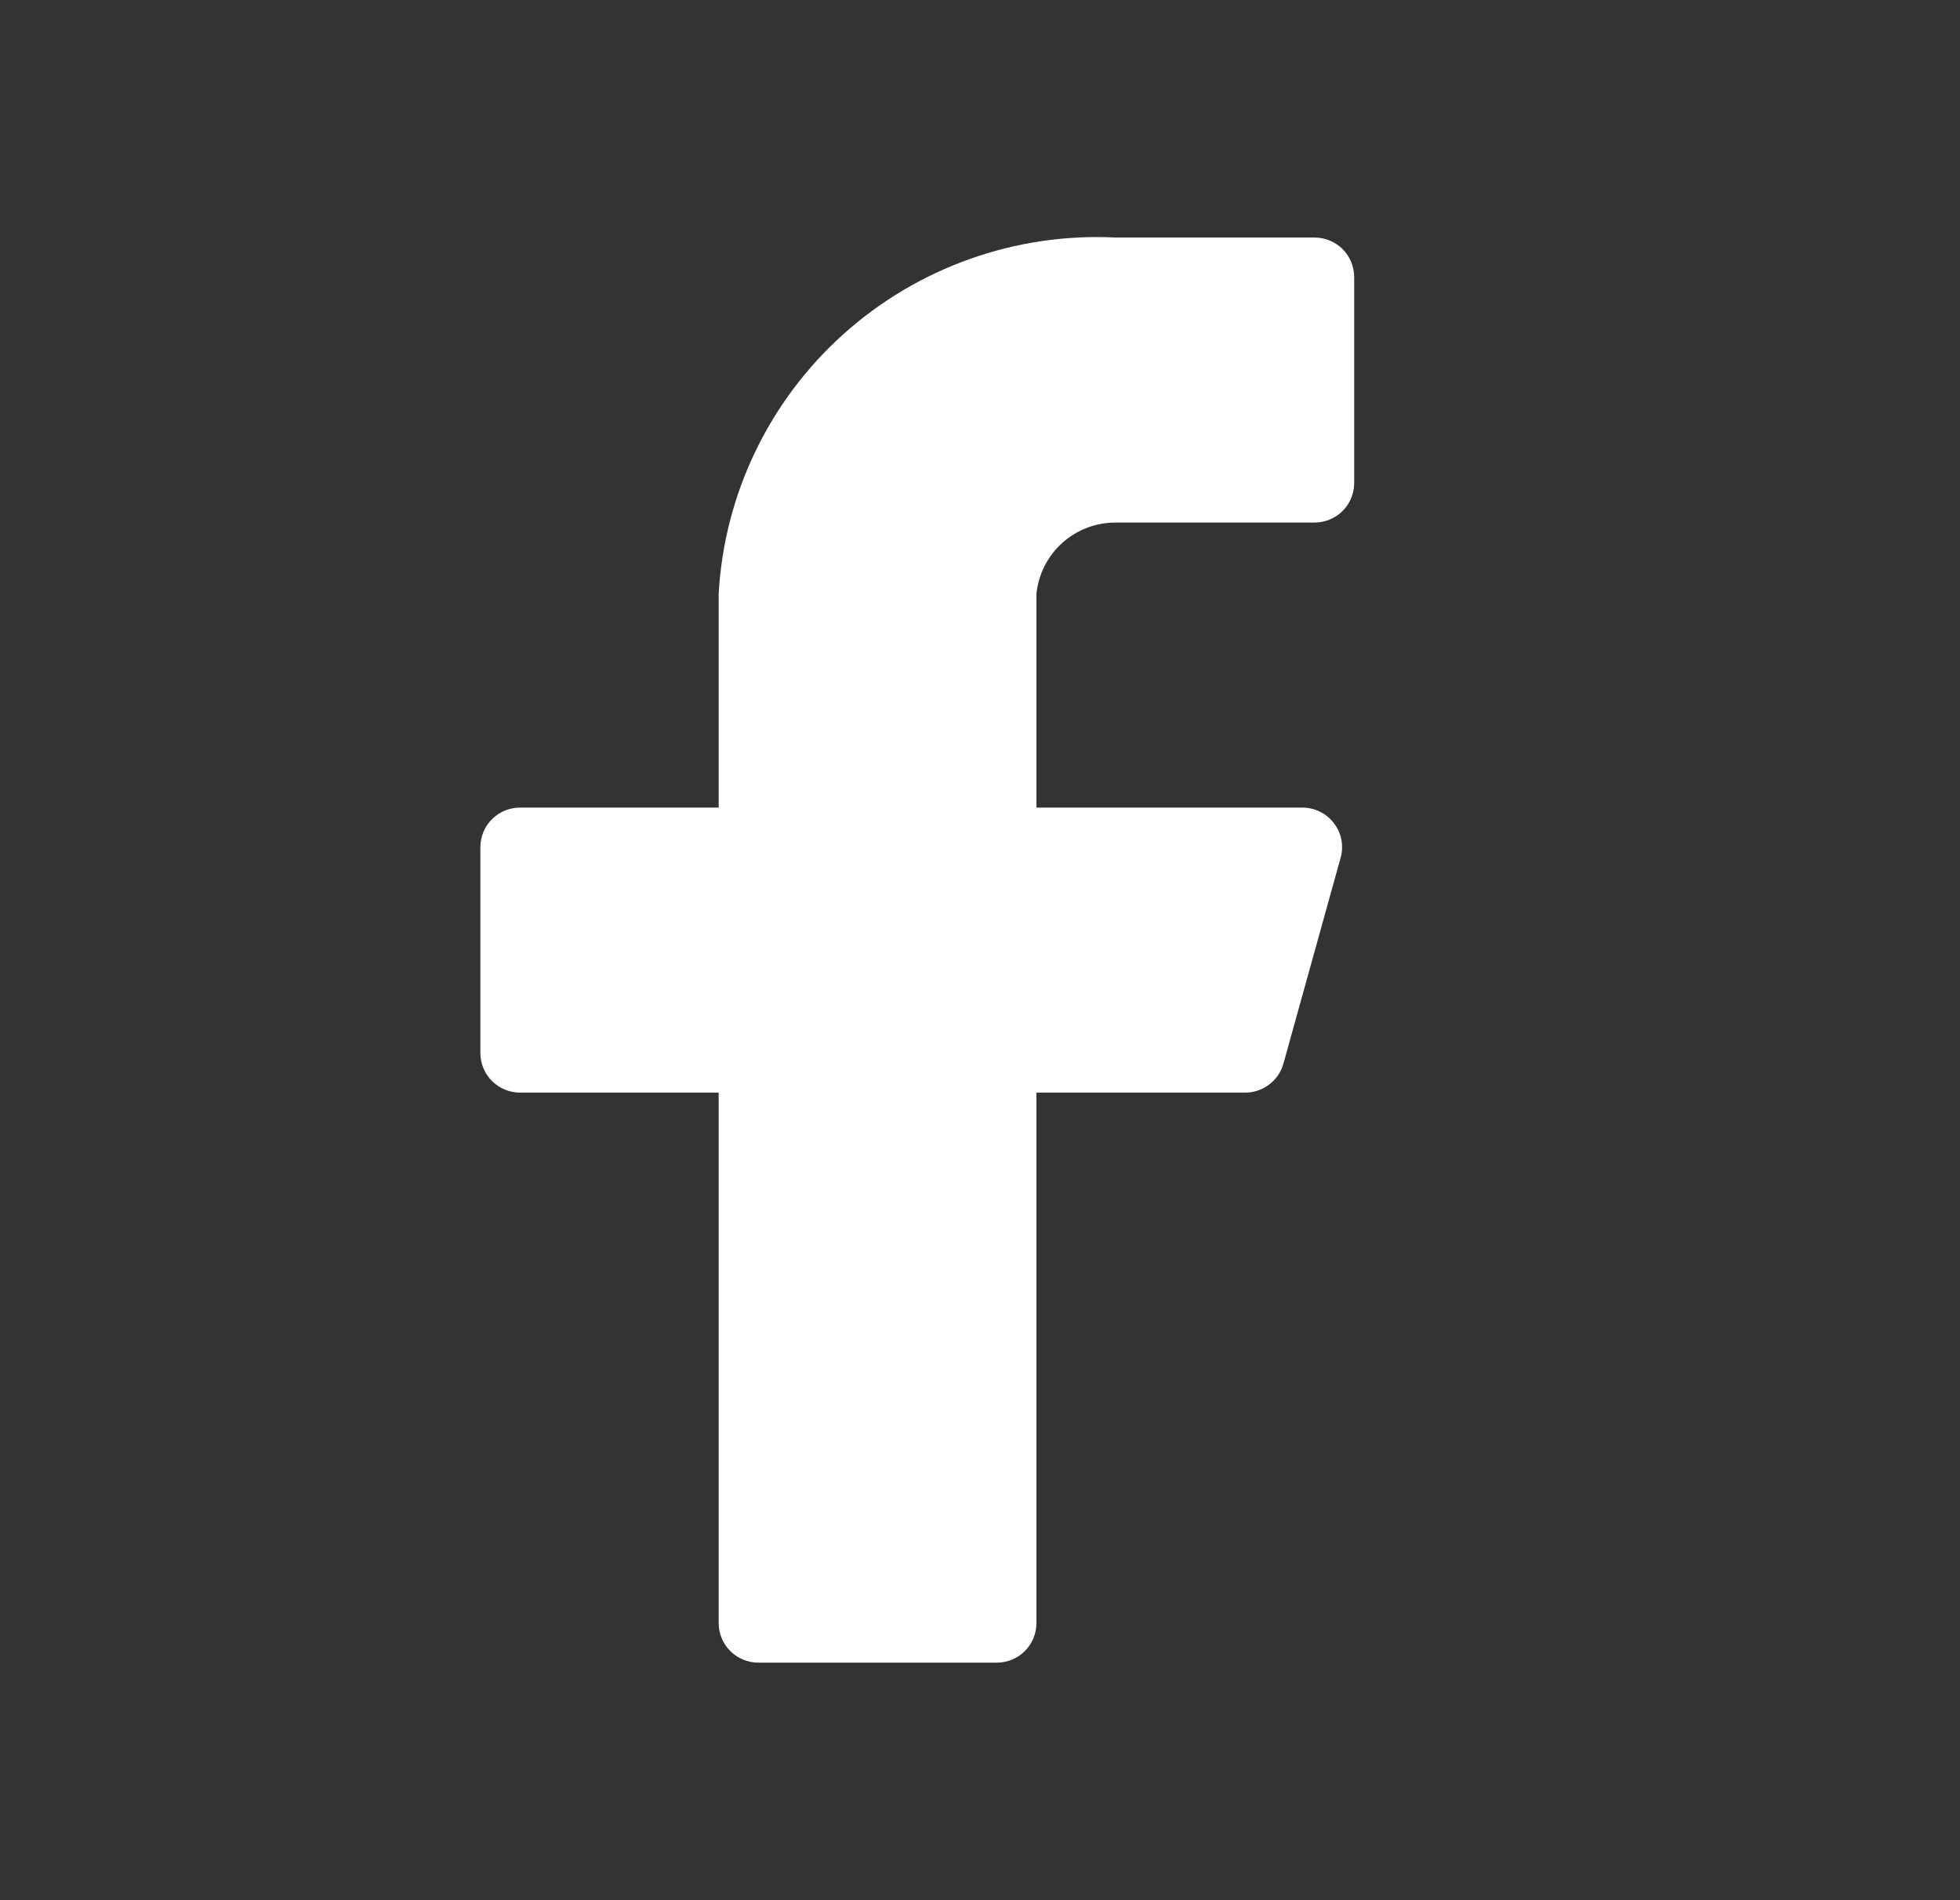 <svg width="33" height="32" viewBox="0 0 33 32" fill="none" xmlns="http://www.w3.org/2000/svg">
<rect x="0" y="0" width="33" height="32" fill="#333333" stroke="none"/>
<g clip-path="url(#clip0_1013_2340)">
<path d="M22.8 4.667C22.8 4.49 22.73 4.32 22.605 4.195C22.479 4.07 22.309 4 22.132 4H18.788C17.104 3.916 15.456 4.501 14.203 5.625C12.95 6.749 12.194 8.322 12.1 10V13.6H8.757C8.579 13.6 8.409 13.67 8.284 13.795C8.158 13.92 8.088 14.09 8.088 14.267V17.733C8.088 17.91 8.158 18.08 8.284 18.205C8.409 18.33 8.579 18.4 8.757 18.4H12.1V27.333C12.1 27.51 12.171 27.68 12.296 27.805C12.422 27.93 12.592 28 12.769 28H16.782C16.959 28 17.129 27.93 17.255 27.805C17.38 27.68 17.45 27.51 17.45 27.333V18.4H20.955C21.103 18.402 21.248 18.355 21.367 18.265C21.486 18.176 21.571 18.05 21.61 17.907L22.573 14.44C22.6 14.342 22.603 14.238 22.584 14.138C22.564 14.038 22.521 13.944 22.459 13.863C22.397 13.782 22.317 13.716 22.226 13.67C22.134 13.625 22.033 13.601 21.931 13.6H17.45V10C17.484 9.67 17.639 9.364 17.886 9.142C18.134 8.92 18.455 8.798 18.788 8.8H22.132C22.309 8.8 22.479 8.73 22.605 8.605C22.73 8.48 22.8 8.31 22.8 8.133V4.667Z" fill="white"/>
</g>
<defs>
<clipPath id="clip0_1013_2340">
<rect width="32.1" height="32" fill="white" transform="translate(0.062)"/>
</clipPath>
</defs>
</svg>
